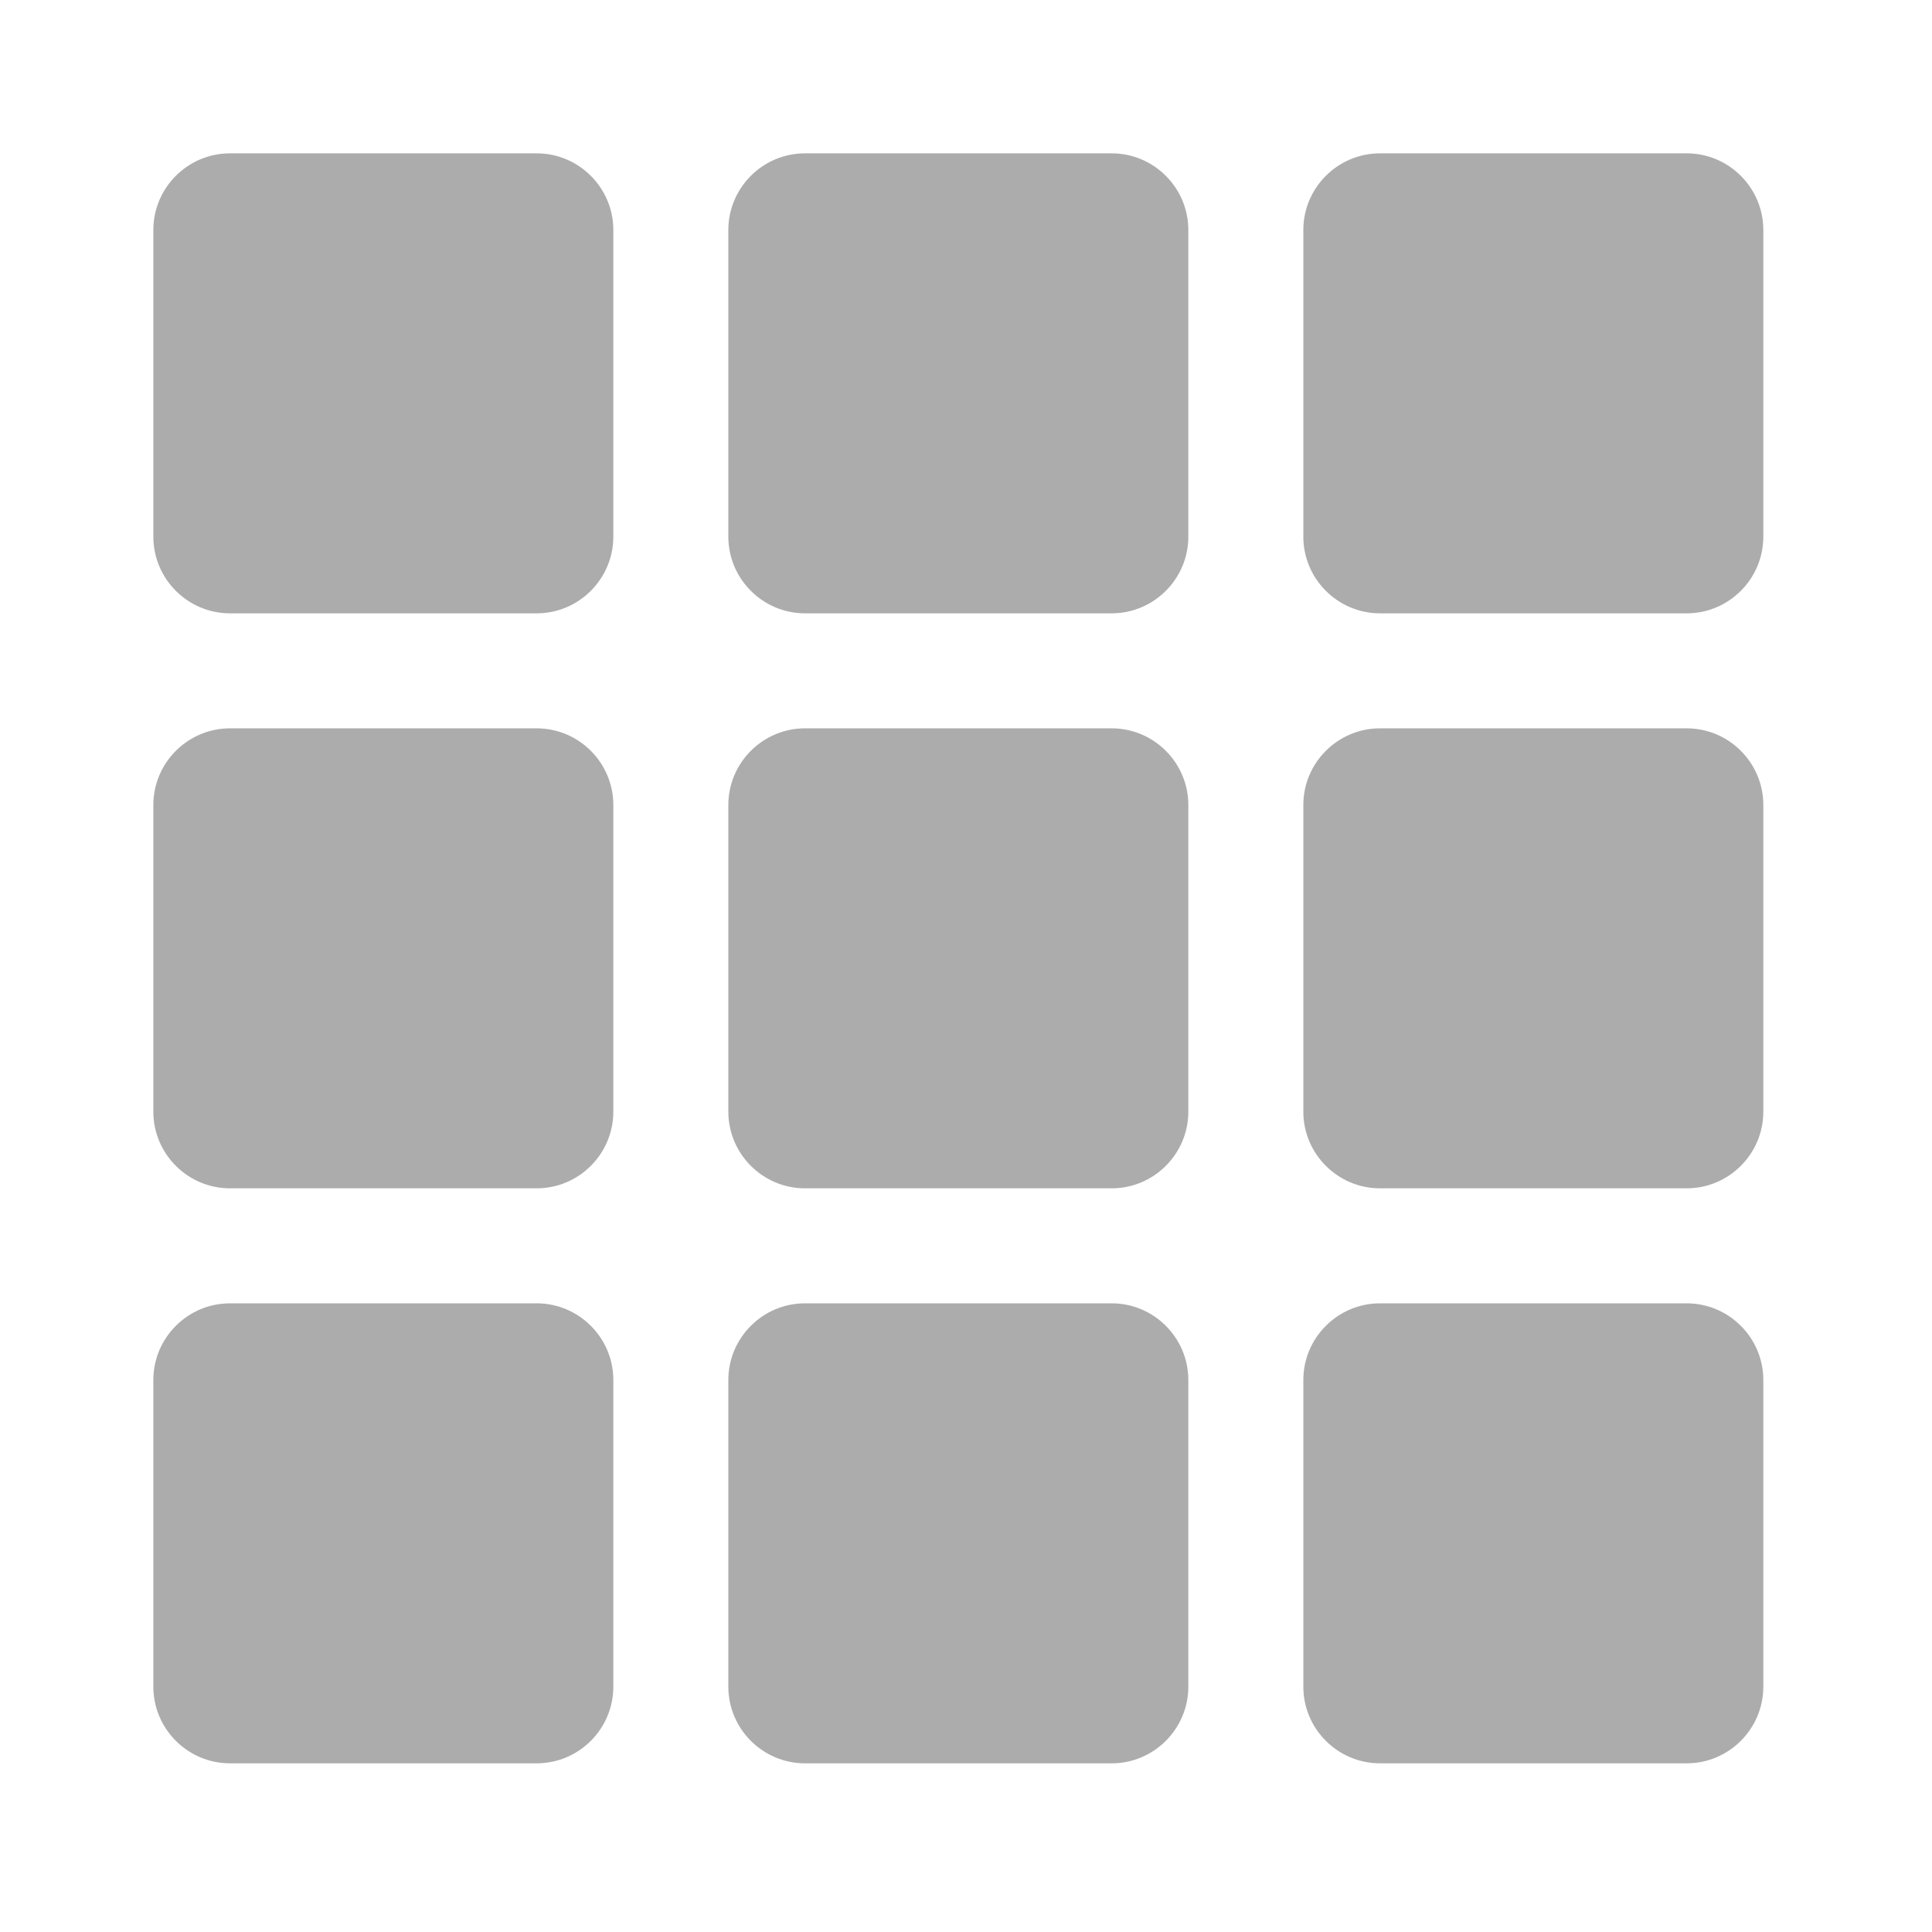 <?xml version="1.0" encoding="UTF-8"?>
<svg xmlns="http://www.w3.org/2000/svg" xmlns:xlink="http://www.w3.org/1999/xlink" width="500pt" height="500pt" viewBox="0 0 500 500" version="1.1">
<g id="surface1">
<path style=" stroke:none;fill-rule:nonzero;fill:#ACACAC;fill-opacity:1;" d="M 59.523 39.684 C 48.594 39.684 39.684 48.594 39.684 59.523 L 39.684 138.891 C 39.684 149.816 48.594 158.73 59.523 158.73 L 138.891 158.73 C 149.816 158.73 158.73 149.816 158.73 138.891 L 158.73 59.523 C 158.73 48.594 149.816 39.684 138.891 39.684 Z M 208.332 39.684 C 197.406 39.684 188.492 48.594 188.492 59.523 L 188.492 138.891 C 188.492 149.816 197.406 158.73 208.332 158.73 L 287.699 158.73 C 298.625 158.73 307.539 149.816 307.539 138.891 L 307.539 59.523 C 307.539 48.594 298.625 39.684 287.699 39.684 Z M 357.145 39.684 C 346.215 39.684 337.301 48.594 337.301 59.523 L 337.301 138.891 C 337.301 149.816 346.215 158.73 357.145 158.73 L 436.508 158.73 C 447.438 158.73 456.348 149.816 456.348 138.891 L 456.348 59.523 C 456.348 48.594 447.438 39.684 436.508 39.684 Z M 59.523 188.492 C 48.594 188.492 39.684 197.406 39.684 208.332 L 39.684 287.699 C 39.684 298.625 48.594 307.539 59.523 307.539 L 138.891 307.539 C 149.816 307.539 158.73 298.625 158.73 287.699 L 158.73 208.332 C 158.73 197.406 149.816 188.492 138.891 188.492 Z M 208.332 188.492 C 197.406 188.492 188.492 197.406 188.492 208.332 L 188.492 287.699 C 188.492 298.625 197.406 307.539 208.332 307.539 L 287.699 307.539 C 298.625 307.539 307.539 298.625 307.539 287.699 L 307.539 208.332 C 307.539 197.406 298.625 188.492 287.699 188.492 Z M 357.145 188.492 C 346.215 188.492 337.301 197.406 337.301 208.332 L 337.301 287.699 C 337.301 298.625 346.215 307.539 357.145 307.539 L 436.508 307.539 C 447.438 307.539 456.348 298.625 456.348 287.699 L 456.348 208.332 C 456.348 197.406 447.438 188.492 436.508 188.492 Z M 59.523 337.301 C 48.594 337.301 39.684 346.215 39.684 357.145 L 39.684 436.508 C 39.684 447.438 48.594 456.348 59.523 456.348 L 138.891 456.348 C 149.816 456.348 158.73 447.438 158.73 436.508 L 158.73 357.145 C 158.73 346.215 149.816 337.301 138.891 337.301 Z M 208.332 337.301 C 197.406 337.301 188.492 346.215 188.492 357.145 L 188.492 436.508 C 188.492 447.438 197.406 456.348 208.332 456.348 L 287.699 456.348 C 298.625 456.348 307.539 447.438 307.539 436.508 L 307.539 357.145 C 307.539 346.215 298.625 337.301 287.699 337.301 Z M 357.145 337.301 C 346.215 337.301 337.301 346.215 337.301 357.145 L 337.301 436.508 C 337.301 447.438 346.215 456.348 357.145 456.348 L 436.508 456.348 C 447.438 456.348 456.348 447.438 456.348 436.508 L 456.348 357.145 C 456.348 346.215 447.438 337.301 436.508 337.301 Z "/>
</g>
</svg>
